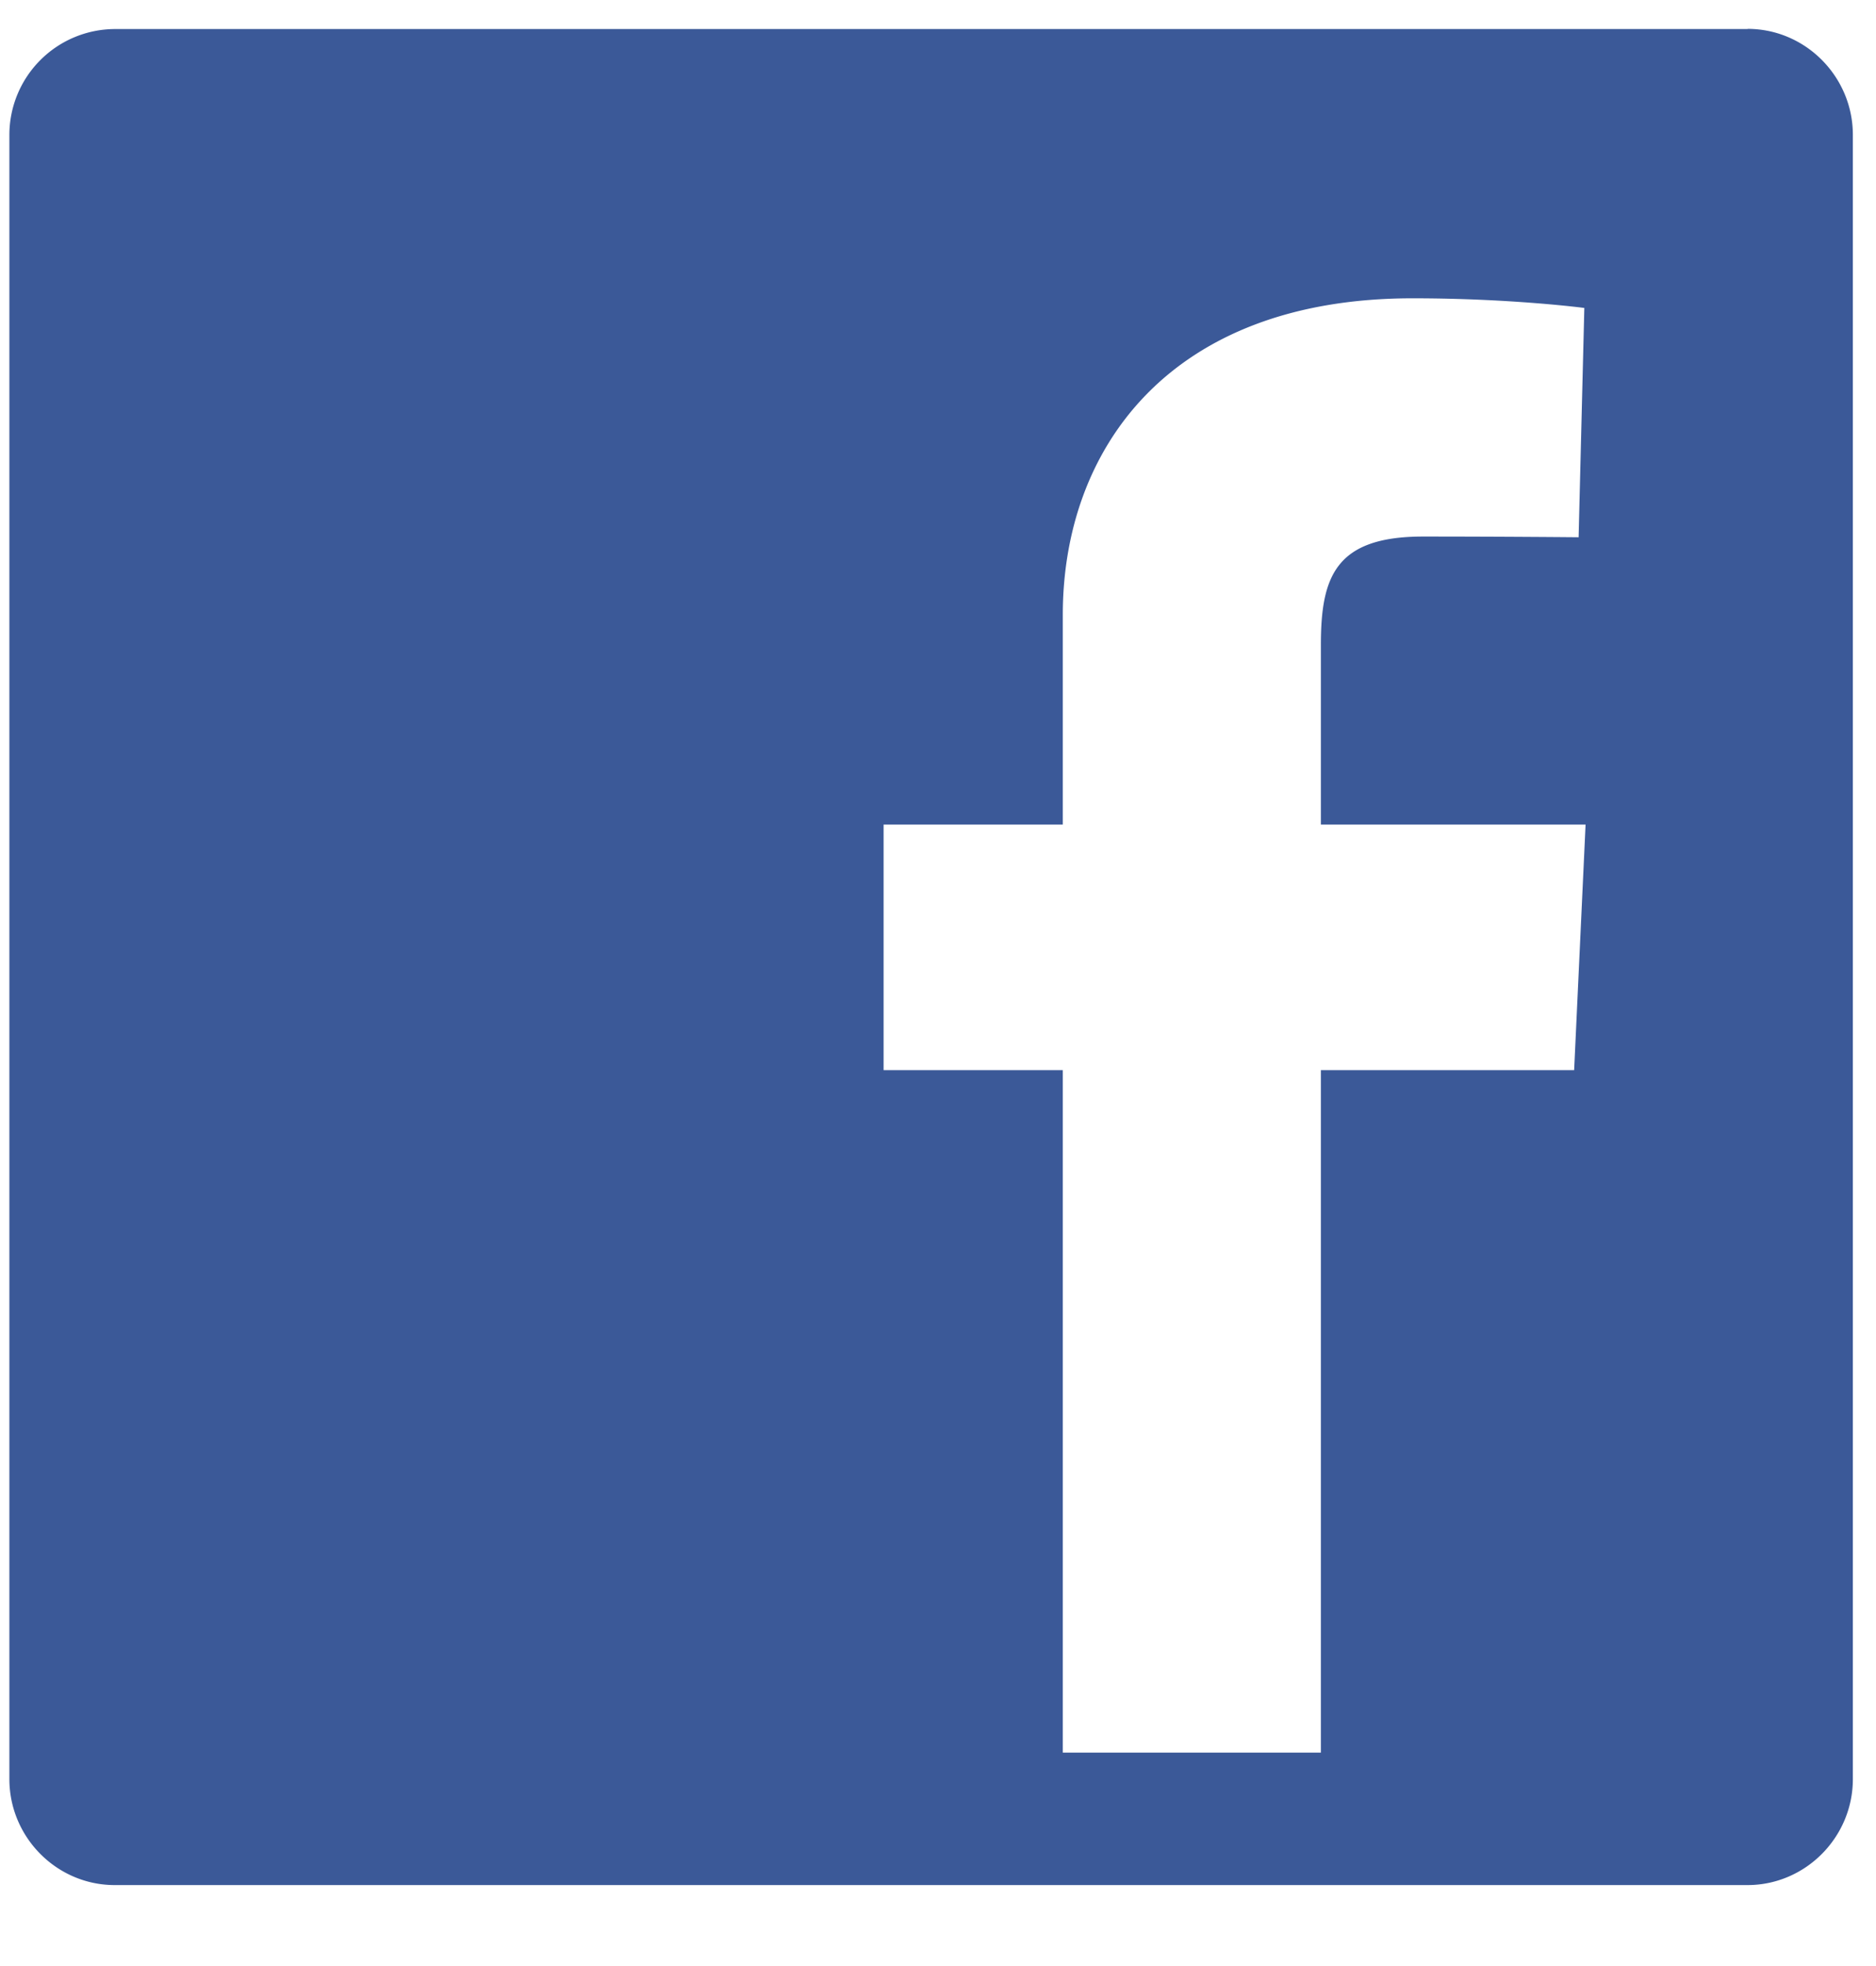 <svg width="21" height="22" viewBox="0 0 21 22" xmlns="http://www.w3.org/2000/svg"><title>Fill 1</title><path d="M17.62 11.975h-2.834v7.637h-2.889v-7.637H9.891V9.227h2.006V6.879c0-1.846 1.185-3.541 3.915-3.541 1.106 0 1.923.108 1.923.108l-.064 2.566s-.834-.008-1.743-.008c-.985 0-1.142.457-1.142 1.214v2.009h2.963l-.128 2.748zM19.563.325H1.284A1.185 1.185 0 0 0 .105 1.51v18.398c0 .651.53 1.186 1.179 1.186h18.278c.648 0 1.179-.535 1.179-1.186V1.51c0-.652-.53-1.187-1.179-1.187z" fill="#3B5998" fill-rule="evenodd"/></svg>